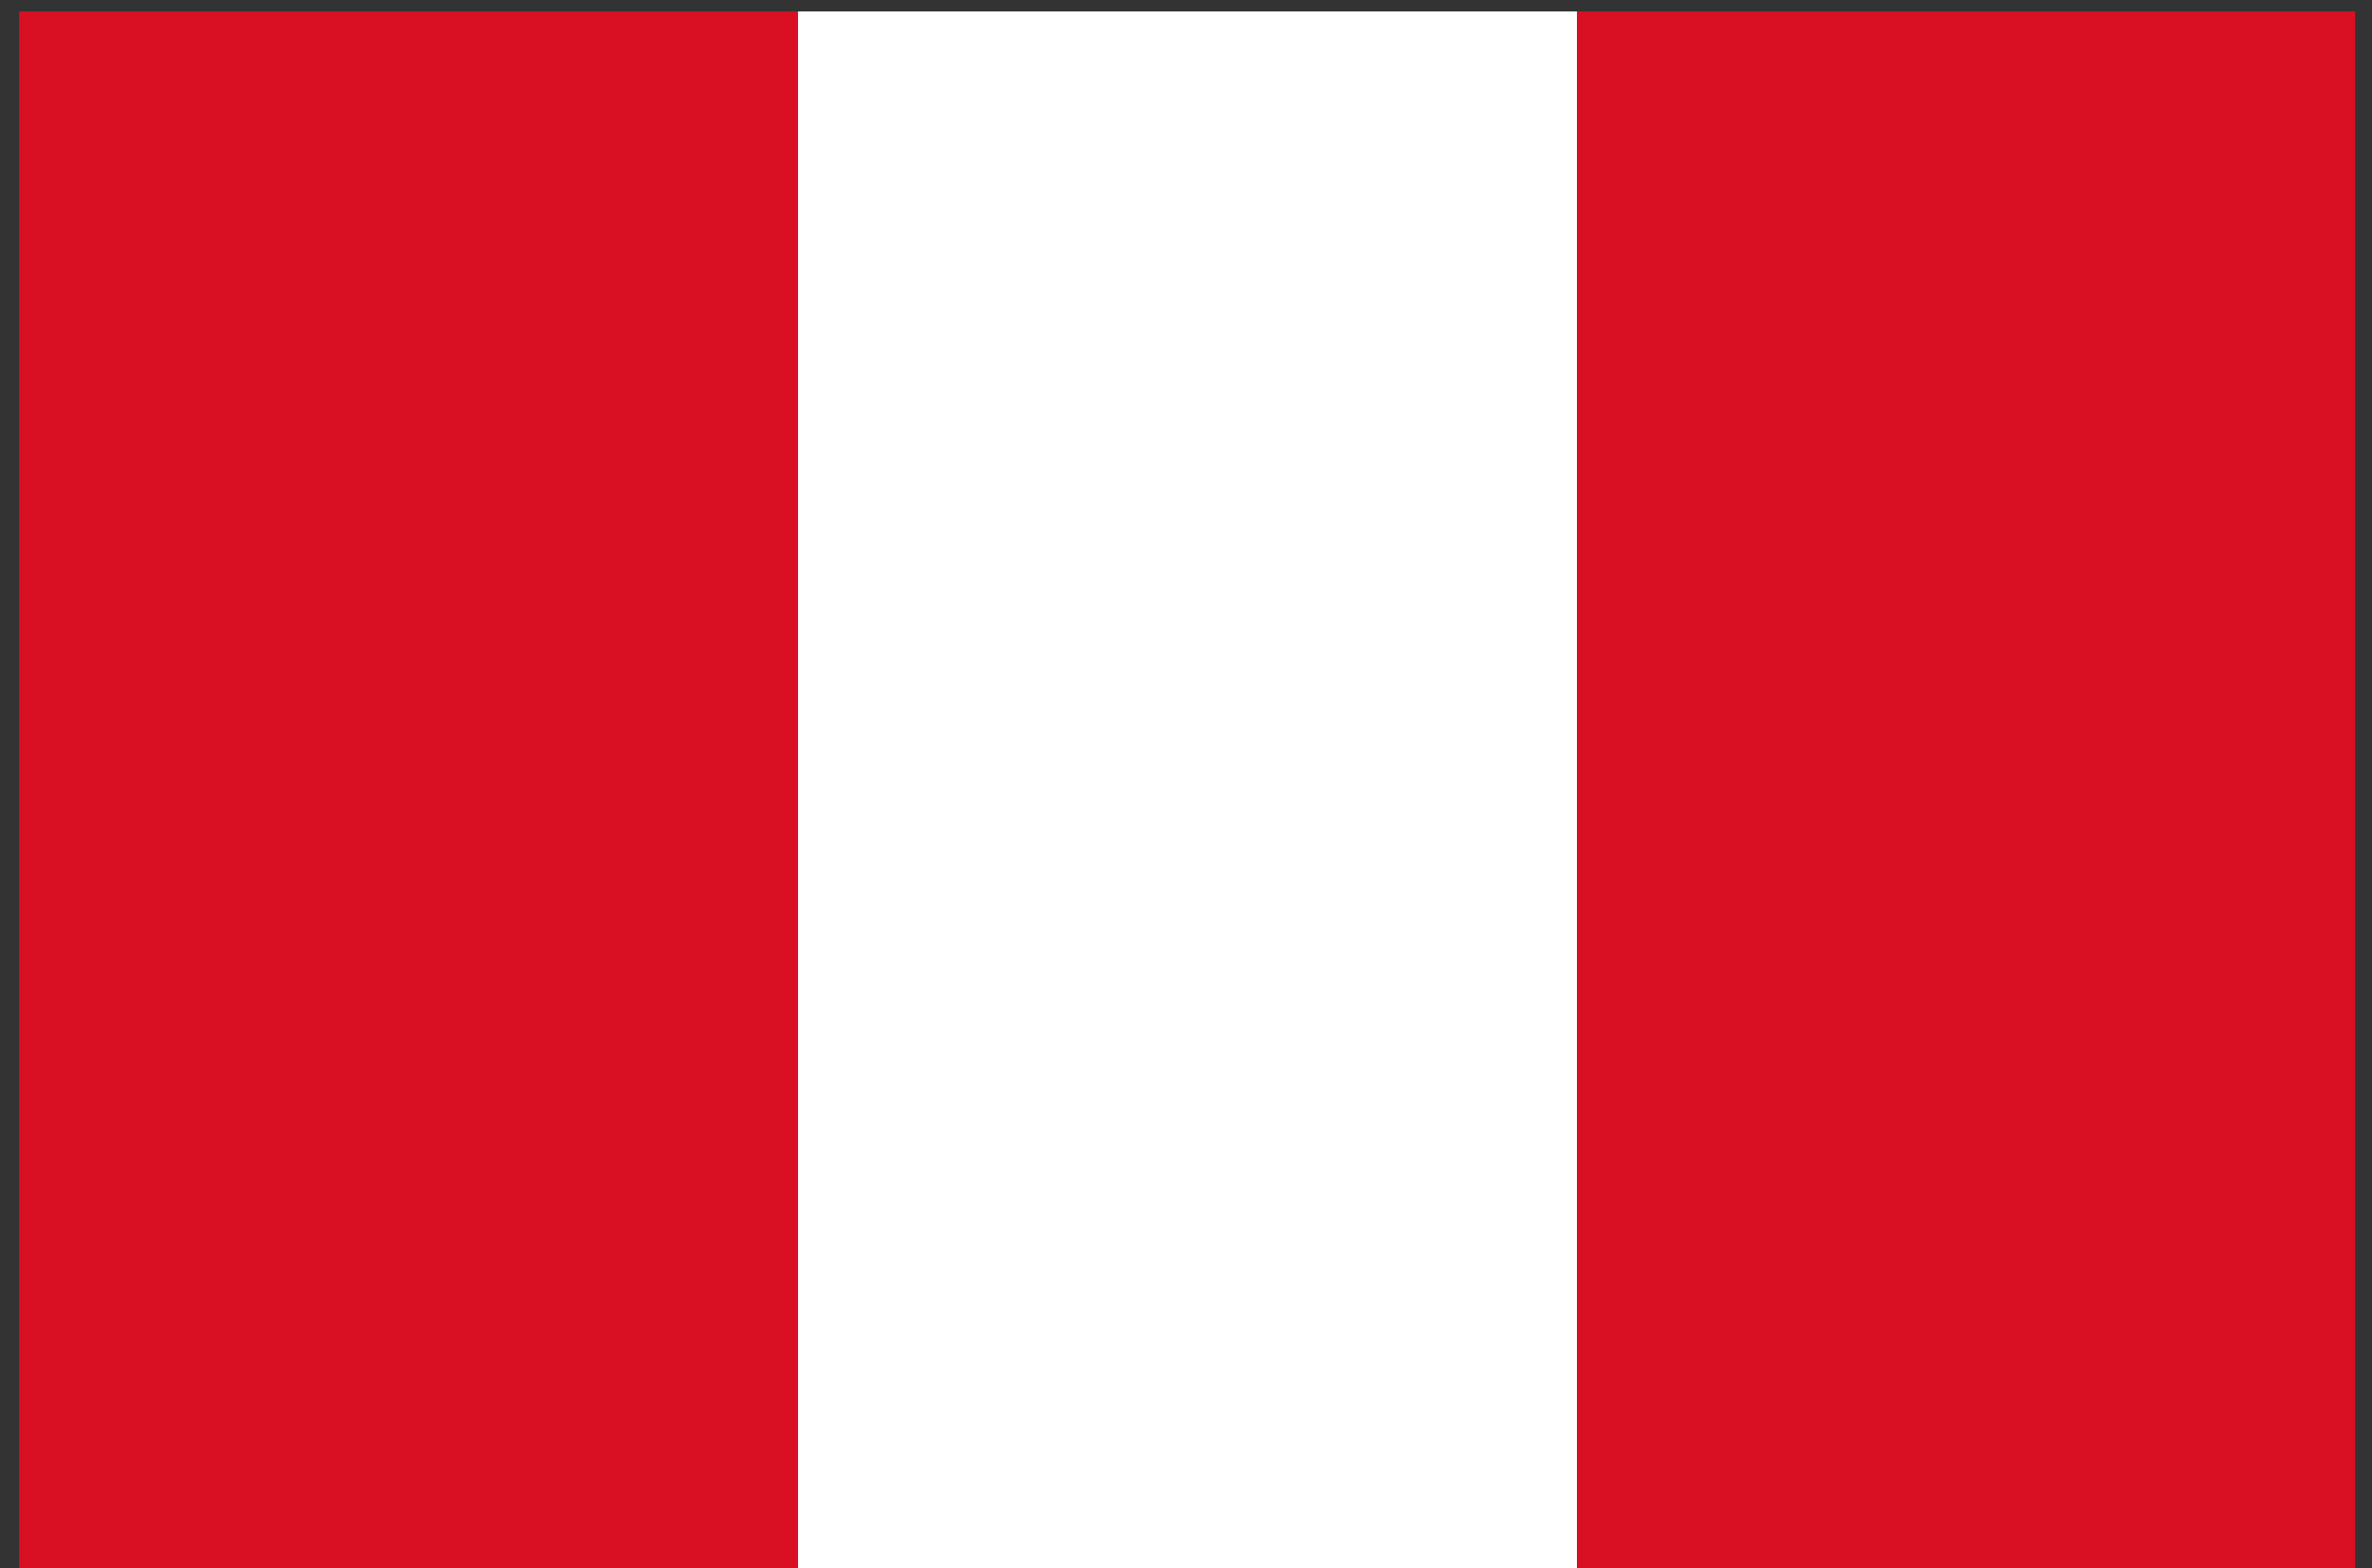 <svg width="62" height="41" viewBox="0 0 62 41" fill="none" xmlns="http://www.w3.org/2000/svg">
<rect x="0" y="0" width="62" height="41" fill="#333333" stroke="none"/>
<path d="M61.558 0.3H0.5V41H61.558V0.3Z" fill="#D91023"/>
<path d="M41.218 0.3H20.859V41H41.218V0.3Z" fill="white"/>
</svg>
